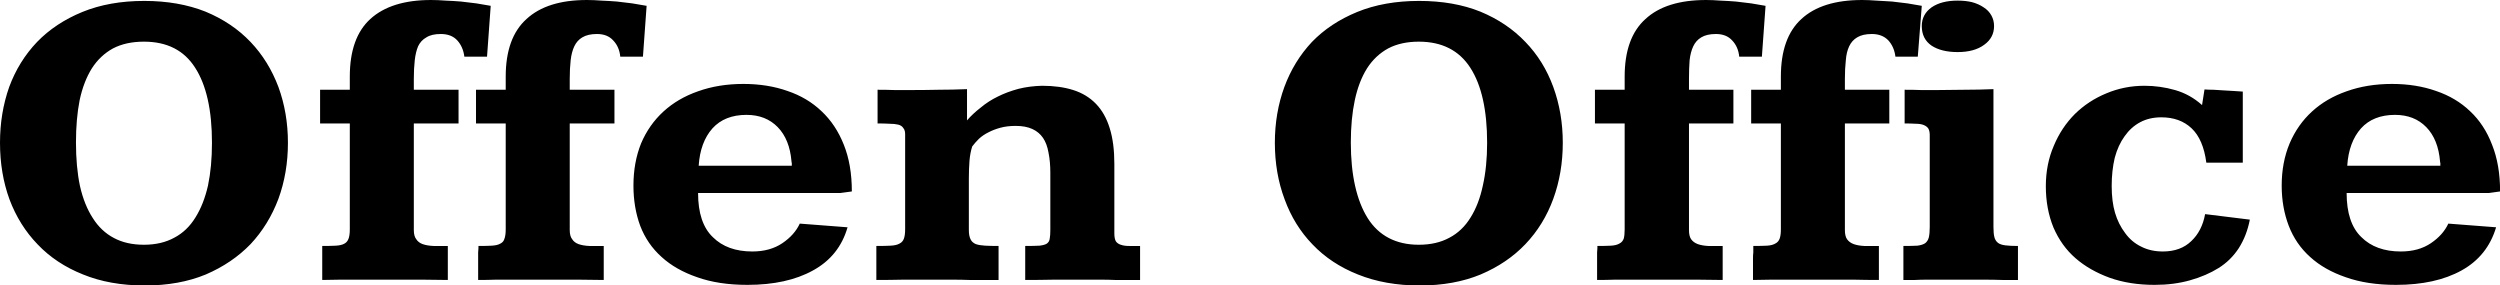 <svg data-v-423bf9ae="" xmlns="http://www.w3.org/2000/svg" viewBox="0 0 525.451 60" class="font"><!----><!----><!----><g data-v-423bf9ae="" id="79987232-97e4-4df2-93c1-d44a4c2c9a43" fill="black" transform="matrix(6.438,0,0,6.438,-4.378,-23.884)"><path d="M5.39 3.74L5.39 3.74L5.39 3.74Q6.51 3.74 7.39 4.09L7.39 4.09L7.39 4.09Q8.26 4.45 8.86 5.08L8.86 5.08L8.86 5.08Q9.45 5.70 9.77 6.55L9.77 6.55L9.77 6.55Q10.08 7.40 10.08 8.37L10.08 8.37L10.08 8.37Q10.08 9.35 9.77 10.20L9.77 10.20L9.77 10.20Q9.45 11.05 8.86 11.68L8.86 11.68L8.86 11.68Q8.26 12.30 7.40 12.67L7.40 12.67L7.40 12.67Q6.53 13.03 5.41 13.03L5.41 13.03L5.41 13.03Q4.27 13.03 3.39 12.67L3.39 12.67L3.39 12.67Q2.51 12.32 1.91 11.69L1.91 11.69L1.91 11.69Q1.31 11.07 0.99 10.22L0.99 10.22L0.99 10.22Q0.68 9.37 0.68 8.37L0.68 8.37L0.68 8.37Q0.68 7.40 0.98 6.55L0.98 6.55L0.98 6.55Q1.29 5.71 1.89 5.08L1.89 5.08L1.89 5.08Q2.49 4.46 3.37 4.10L3.37 4.10L3.37 4.10Q4.25 3.74 5.39 3.74ZM5.38 5.07L5.38 5.07L5.38 5.07Q4.79 5.07 4.37 5.29L4.37 5.29L4.37 5.29Q3.95 5.52 3.68 5.94L3.68 5.94L3.68 5.94Q3.41 6.37 3.28 6.98L3.28 6.98L3.28 6.98Q3.16 7.59 3.16 8.36L3.16 8.36L3.16 8.36Q3.16 9.16 3.29 9.78L3.29 9.78L3.29 9.78Q3.43 10.40 3.71 10.83L3.71 10.83L3.71 10.83Q3.98 11.26 4.40 11.48L4.40 11.48L4.40 11.48Q4.81 11.70 5.38 11.70L5.38 11.70L5.38 11.70Q5.95 11.70 6.37 11.47L6.37 11.47L6.37 11.47Q6.79 11.25 7.06 10.81L7.06 10.81L7.06 10.81Q7.33 10.38 7.47 9.77L7.47 9.77L7.47 9.77Q7.60 9.15 7.60 8.37L7.60 8.37L7.60 8.37Q7.60 6.77 7.05 5.92L7.05 5.92L7.05 5.92Q6.51 5.07 5.38 5.07ZM16.70 3.90L16.58 5.56L15.84 5.56L15.84 5.56Q15.80 5.24 15.61 5.03L15.61 5.03L15.61 5.03Q15.42 4.82 15.07 4.82L15.07 4.82L15.07 4.82Q14.77 4.82 14.60 4.93L14.60 4.93L14.60 4.93Q14.42 5.03 14.33 5.22L14.33 5.22L14.33 5.22Q14.25 5.41 14.22 5.68L14.22 5.68L14.22 5.68Q14.19 5.95 14.19 6.28L14.19 6.28L14.19 6.64L15.65 6.64L15.65 7.74L14.19 7.74L14.19 11.22L14.19 11.22Q14.19 11.42 14.27 11.52L14.27 11.52L14.27 11.52Q14.34 11.63 14.48 11.68L14.48 11.68L14.48 11.68Q14.62 11.73 14.83 11.74L14.83 11.74L14.83 11.74Q15.03 11.74 15.30 11.74L15.30 11.74L15.30 12.85L15.30 12.85Q14.90 12.85 14.48 12.84L14.48 12.84L14.48 12.84Q14.12 12.84 13.71 12.84L13.71 12.84L13.71 12.84Q13.29 12.84 12.91 12.84L12.91 12.84L12.91 12.84Q12.63 12.84 12.33 12.84L12.33 12.84L12.33 12.84Q12.03 12.84 11.78 12.84L11.78 12.84L11.78 12.84Q11.48 12.85 11.20 12.85L11.20 12.85L11.20 12.33L11.20 12.33Q11.20 12.22 11.20 12.13L11.20 12.13L11.20 12.13Q11.20 12.03 11.20 11.95L11.20 11.95L11.20 11.95Q11.20 11.87 11.20 11.81L11.20 11.81L11.20 11.81Q11.20 11.76 11.20 11.74L11.20 11.74L11.20 11.74Q11.48 11.74 11.65 11.73L11.65 11.73L11.65 11.73Q11.83 11.72 11.93 11.66L11.93 11.66L11.93 11.66Q12.02 11.61 12.06 11.50L12.06 11.50L12.06 11.50Q12.10 11.39 12.10 11.20L12.10 11.20L12.10 7.74L11.13 7.74L11.13 6.64L12.10 6.64L12.10 6.21L12.10 6.21Q12.10 4.94 12.77 4.33L12.77 4.33L12.77 4.33Q13.45 3.71 14.75 3.71L14.75 3.71L14.75 3.71Q14.98 3.71 15.23 3.73L15.23 3.73L15.23 3.73Q15.48 3.74 15.73 3.76L15.73 3.76L15.73 3.76Q15.98 3.79 16.23 3.82L16.23 3.82L16.23 3.82Q16.47 3.86 16.70 3.90L16.70 3.90ZM21.79 3.90L21.67 5.56L20.93 5.56L20.93 5.56Q20.90 5.24 20.70 5.03L20.70 5.03L20.70 5.03Q20.51 4.82 20.17 4.82L20.17 4.82L20.17 4.82Q19.87 4.82 19.69 4.93L19.69 4.93L19.69 4.93Q19.52 5.03 19.43 5.22L19.43 5.22L19.43 5.22Q19.34 5.41 19.31 5.68L19.31 5.68L19.31 5.68Q19.28 5.95 19.28 6.28L19.28 6.28L19.28 6.64L20.74 6.64L20.74 7.74L19.28 7.74L19.28 11.22L19.28 11.22Q19.28 11.42 19.36 11.52L19.36 11.52L19.36 11.52Q19.43 11.63 19.57 11.68L19.57 11.68L19.57 11.68Q19.71 11.73 19.92 11.74L19.92 11.74L19.92 11.74Q20.13 11.74 20.39 11.74L20.39 11.74L20.39 12.85L20.39 12.85Q19.99 12.85 19.57 12.84L19.57 12.84L19.57 12.84Q19.22 12.84 18.80 12.84L18.80 12.84L18.80 12.84Q18.38 12.84 18.00 12.84L18.00 12.84L18.00 12.84Q17.73 12.84 17.42 12.84L17.42 12.84L17.42 12.84Q17.12 12.84 16.87 12.84L16.87 12.84L16.87 12.84Q16.58 12.85 16.29 12.85L16.29 12.85L16.29 12.33L16.29 12.33Q16.29 12.22 16.29 12.13L16.29 12.13L16.29 12.13Q16.29 12.03 16.29 11.95L16.29 11.95L16.29 11.95Q16.30 11.87 16.30 11.81L16.30 11.81L16.30 11.81Q16.30 11.76 16.30 11.74L16.30 11.74L16.30 11.74Q16.57 11.74 16.74 11.73L16.74 11.73L16.74 11.73Q16.92 11.72 17.02 11.66L17.02 11.66L17.02 11.66Q17.12 11.61 17.15 11.50L17.15 11.50L17.15 11.50Q17.19 11.39 17.19 11.20L17.19 11.20L17.19 7.74L16.22 7.74L16.22 6.64L17.19 6.64L17.19 6.21L17.19 6.21Q17.19 4.94 17.87 4.33L17.87 4.33L17.87 4.33Q18.54 3.71 19.84 3.71L19.84 3.71L19.84 3.71Q20.07 3.71 20.32 3.73L20.32 3.73L20.32 3.73Q20.57 3.74 20.82 3.76L20.82 3.76L20.82 3.76Q21.08 3.79 21.32 3.82L21.32 3.82L21.32 3.82Q21.57 3.86 21.79 3.90L21.79 3.90ZM28.49 9.96L28.12 10.01L23.47 10.01L23.47 10.01Q23.47 10.99 23.95 11.45L23.95 11.45L23.95 11.45Q24.42 11.92 25.24 11.92L25.24 11.92L25.24 11.92Q25.82 11.92 26.22 11.65L26.22 11.65L26.22 11.65Q26.62 11.38 26.79 11.01L26.79 11.01L28.35 11.13L28.35 11.13Q28.08 12.07 27.22 12.54L27.22 12.54L27.22 12.54Q26.37 13.01 25.08 13.01L25.08 13.01L25.08 13.01Q24.14 13.01 23.44 12.76L23.44 12.76L23.44 12.76Q22.74 12.52 22.28 12.10L22.28 12.10L22.28 12.10Q21.81 11.68 21.58 11.08L21.58 11.08L21.58 11.08Q21.36 10.48 21.36 9.77L21.36 9.77L21.36 9.77Q21.36 9.01 21.61 8.39L21.61 8.39L21.61 8.39Q21.87 7.78 22.34 7.35L22.34 7.35L22.34 7.35Q22.81 6.92 23.47 6.69L23.47 6.69L23.47 6.69Q24.14 6.45 24.95 6.45L24.95 6.45L24.95 6.45Q25.74 6.45 26.39 6.68L26.39 6.68L26.39 6.68Q27.04 6.90 27.50 7.34L27.50 7.34L27.50 7.34Q27.97 7.78 28.23 8.44L28.23 8.44L28.23 8.44Q28.49 9.09 28.49 9.96L28.49 9.96ZM26.53 9.12L26.53 9.13L26.53 9.08L26.53 9.08Q26.53 9.06 26.53 9.03L26.53 9.03L26.53 9.03Q26.52 9.01 26.52 8.98L26.52 8.98L26.52 8.98Q26.46 8.26 26.07 7.86L26.07 7.86L26.07 7.86Q25.68 7.46 25.05 7.46L25.05 7.46L25.05 7.46Q24.34 7.46 23.94 7.90L23.94 7.90L23.94 7.90Q23.54 8.35 23.49 9.12L23.49 9.12L26.53 9.12ZM29.29 12.85L29.29 12.85L29.29 12.85Q29.29 12.84 29.29 12.75L29.29 12.75L29.29 12.75Q29.29 12.67 29.29 12.55L29.29 12.55L29.29 12.55Q29.29 12.43 29.29 12.30L29.29 12.30L29.29 12.30Q29.29 12.16 29.29 12.04L29.29 12.04L29.29 12.04Q29.29 11.93 29.29 11.85L29.29 11.85L29.29 11.85Q29.29 11.76 29.29 11.74L29.29 11.74L29.29 11.74Q29.58 11.74 29.76 11.73L29.76 11.73L29.76 11.73Q29.95 11.72 30.05 11.66L30.05 11.66L30.05 11.66Q30.15 11.61 30.19 11.50L30.19 11.50L30.19 11.50Q30.23 11.39 30.23 11.19L30.23 11.19L30.23 8.09L30.23 8.09Q30.23 7.96 30.17 7.89L30.17 7.89L30.17 7.89Q30.12 7.81 30.01 7.78L30.01 7.78L30.01 7.78Q29.89 7.75 29.72 7.75L29.72 7.75L29.72 7.75Q29.55 7.74 29.33 7.74L29.33 7.74L29.33 6.64L29.33 6.64Q29.62 6.64 29.89 6.65L29.89 6.65L29.89 6.65Q30.15 6.65 30.40 6.65L30.40 6.65L30.40 6.65Q30.87 6.65 31.32 6.64L31.32 6.64L31.32 6.64Q31.76 6.64 32.25 6.62L32.25 6.62L32.25 7.64L32.25 7.64Q32.44 7.42 32.70 7.22L32.70 7.22L32.70 7.22Q32.95 7.01 33.26 6.86L33.26 6.86L33.26 6.86Q33.56 6.71 33.93 6.61L33.93 6.61L33.93 6.61Q34.29 6.52 34.70 6.51L34.70 6.51L34.70 6.51Q35.28 6.51 35.72 6.65L35.72 6.65L35.72 6.65Q36.16 6.79 36.46 7.10L36.46 7.10L36.46 7.10Q36.76 7.41 36.91 7.90L36.91 7.90L36.91 7.90Q37.06 8.38 37.06 9.06L37.06 9.06L37.06 11.33L37.06 11.33Q37.06 11.50 37.11 11.59L37.11 11.59L37.11 11.59Q37.17 11.67 37.27 11.70L37.27 11.70L37.27 11.70Q37.38 11.74 37.54 11.74L37.54 11.74L37.54 11.74Q37.69 11.74 37.90 11.74L37.90 11.74L37.90 12.85L37.90 12.85Q37.69 12.85 37.49 12.85L37.49 12.85L37.49 12.85Q37.29 12.85 37.08 12.85L37.08 12.85L37.08 12.85Q36.87 12.84 36.63 12.84L36.63 12.84L36.63 12.84Q36.39 12.84 36.10 12.84L36.10 12.84L36.10 12.84Q35.57 12.84 35.09 12.84L35.09 12.84L35.09 12.84Q34.62 12.85 34.15 12.85L34.15 12.85L34.15 11.74L34.15 11.74Q34.45 11.74 34.62 11.73L34.62 11.73L34.62 11.73Q34.79 11.71 34.86 11.66L34.86 11.66L34.86 11.66Q34.94 11.60 34.95 11.50L34.95 11.50L34.95 11.50Q34.97 11.40 34.97 11.22L34.97 11.22L34.97 9.35L34.97 9.35Q34.97 8.98 34.91 8.69L34.91 8.69L34.91 8.69Q34.86 8.40 34.73 8.21L34.73 8.21L34.73 8.21Q34.60 8.02 34.38 7.92L34.38 7.92L34.38 7.92Q34.16 7.82 33.84 7.82L33.84 7.82L33.84 7.82Q33.56 7.82 33.34 7.88L33.34 7.88L33.34 7.88Q33.12 7.94 32.95 8.03L32.95 8.03L32.95 8.03Q32.77 8.12 32.64 8.24L32.64 8.24L32.64 8.24Q32.51 8.37 32.42 8.49L32.42 8.49L32.42 8.49Q32.35 8.71 32.33 8.97L32.33 8.97L32.33 8.97Q32.31 9.24 32.31 9.54L32.31 9.54L32.31 11.22L32.31 11.22Q32.31 11.42 32.37 11.53L32.37 11.53L32.37 11.53Q32.42 11.63 32.54 11.68L32.54 11.68L32.54 11.68Q32.66 11.72 32.84 11.73L32.84 11.73L32.84 11.73Q33.02 11.74 33.28 11.74L33.28 11.74L33.28 12.85L33.28 12.85Q33.03 12.85 32.80 12.85L32.80 12.85L32.80 12.85Q32.57 12.85 32.32 12.85L32.32 12.85L32.32 12.85Q32.07 12.84 31.79 12.84L31.79 12.84L31.79 12.84Q31.51 12.84 31.18 12.84L31.18 12.84L31.18 12.84Q30.61 12.84 30.17 12.84L30.17 12.84L30.17 12.84Q29.73 12.85 29.29 12.85ZM47.01 3.74L47.01 3.74L47.01 3.74Q48.14 3.74 49.01 4.09L49.01 4.09L49.01 4.09Q49.88 4.45 50.48 5.08L50.48 5.08L50.48 5.08Q51.08 5.70 51.39 6.55L51.39 6.55L51.39 6.55Q51.70 7.40 51.70 8.37L51.70 8.37L51.70 8.37Q51.70 9.35 51.39 10.20L51.39 10.20L51.39 10.20Q51.08 11.05 50.48 11.68L50.48 11.68L50.48 11.68Q49.89 12.30 49.02 12.67L49.02 12.67L49.02 12.67Q48.15 13.03 47.03 13.03L47.03 13.03L47.03 13.03Q45.90 13.03 45.01 12.67L45.01 12.67L45.01 12.67Q44.13 12.32 43.53 11.69L43.53 11.69L43.53 11.69Q42.93 11.07 42.62 10.22L42.62 10.22L42.62 10.22Q42.30 9.37 42.30 8.37L42.30 8.37L42.30 8.37Q42.30 7.40 42.61 6.55L42.61 6.55L42.61 6.55Q42.92 5.71 43.51 5.08L43.51 5.08L43.51 5.08Q44.11 4.46 44.99 4.10L44.99 4.10L44.99 4.10Q45.87 3.74 47.01 3.74ZM47.00 5.07L47.00 5.07L47.00 5.07Q46.42 5.07 46.00 5.29L46.00 5.29L46.00 5.29Q45.58 5.52 45.31 5.94L45.31 5.94L45.31 5.94Q45.04 6.37 44.91 6.98L44.91 6.98L44.91 6.98Q44.78 7.59 44.78 8.36L44.78 8.36L44.78 8.36Q44.78 9.16 44.92 9.78L44.92 9.78L44.92 9.78Q45.06 10.40 45.33 10.83L45.33 10.83L45.33 10.83Q45.60 11.26 46.02 11.48L46.02 11.48L46.02 11.48Q46.44 11.70 47.00 11.70L47.00 11.70L47.00 11.70Q47.58 11.70 48.00 11.47L48.00 11.47L48.00 11.47Q48.42 11.25 48.69 10.81L48.69 10.81L48.69 10.81Q48.96 10.38 49.09 9.77L49.09 9.77L49.09 9.77Q49.23 9.15 49.23 8.37L49.23 8.37L49.23 8.37Q49.23 6.77 48.68 5.92L48.68 5.92L48.68 5.92Q48.13 5.07 47.00 5.07ZM58.32 3.90L58.20 5.56L57.46 5.56L57.46 5.56Q57.43 5.24 57.23 5.03L57.23 5.03L57.23 5.03Q57.04 4.82 56.70 4.82L56.70 4.82L56.70 4.82Q56.40 4.82 56.22 4.93L56.22 4.93L56.22 4.93Q56.05 5.03 55.96 5.22L55.96 5.22L55.96 5.22Q55.87 5.41 55.84 5.68L55.84 5.68L55.84 5.68Q55.82 5.95 55.82 6.28L55.82 6.28L55.82 6.64L57.27 6.64L57.27 7.74L55.82 7.74L55.82 11.22L55.82 11.22Q55.82 11.42 55.89 11.52L55.89 11.52L55.89 11.52Q55.97 11.63 56.11 11.68L56.11 11.68L56.11 11.68Q56.25 11.73 56.45 11.74L56.45 11.74L56.45 11.74Q56.66 11.74 56.92 11.74L56.92 11.74L56.92 12.85L56.92 12.85Q56.52 12.85 56.10 12.84L56.10 12.84L56.10 12.84Q55.75 12.84 55.33 12.84L55.33 12.84L55.33 12.84Q54.91 12.84 54.53 12.84L54.53 12.84L54.53 12.84Q54.26 12.84 53.96 12.84L53.96 12.84L53.96 12.84Q53.66 12.84 53.40 12.84L53.40 12.84L53.40 12.84Q53.11 12.85 52.82 12.85L52.82 12.85L52.82 12.33L52.82 12.33Q52.82 12.22 52.82 12.13L52.82 12.13L52.82 12.13Q52.82 12.03 52.82 11.95L52.82 11.95L52.82 11.95Q52.83 11.87 52.83 11.81L52.83 11.81L52.83 11.81Q52.83 11.76 52.83 11.74L52.83 11.74L52.83 11.74Q53.10 11.74 53.28 11.73L53.28 11.73L53.28 11.73Q53.45 11.72 53.55 11.66L53.55 11.66L53.55 11.66Q53.65 11.61 53.69 11.50L53.69 11.50L53.69 11.50Q53.72 11.39 53.72 11.20L53.72 11.20L53.72 7.74L52.75 7.74L52.75 6.64L53.72 6.64L53.72 6.21L53.72 6.21Q53.72 4.94 54.40 4.33L54.40 4.33L54.40 4.33Q55.07 3.71 56.38 3.71L56.38 3.71L56.38 3.71Q56.60 3.71 56.85 3.73L56.85 3.73L56.85 3.73Q57.10 3.74 57.35 3.76L57.35 3.76L57.35 3.76Q57.61 3.79 57.85 3.82L57.85 3.82L57.85 3.82Q58.10 3.86 58.32 3.90L58.32 3.90ZM63.42 3.90L63.29 5.56L62.56 5.56L62.56 5.56Q62.52 5.24 62.33 5.03L62.33 5.03L62.33 5.03Q62.13 4.82 61.79 4.82L61.79 4.82L61.79 4.82Q61.49 4.82 61.31 4.93L61.31 4.93L61.31 4.93Q61.14 5.03 61.05 5.22L61.05 5.22L61.05 5.22Q60.96 5.41 60.94 5.68L60.94 5.68L60.94 5.68Q60.91 5.95 60.91 6.28L60.91 6.28L60.91 6.64L62.36 6.64L62.36 7.74L60.91 7.74L60.91 11.22L60.91 11.22Q60.91 11.42 60.98 11.52L60.98 11.52L60.98 11.52Q61.06 11.63 61.20 11.68L61.20 11.68L61.20 11.68Q61.34 11.73 61.54 11.74L61.54 11.74L61.54 11.74Q61.75 11.74 62.02 11.74L62.02 11.74L62.02 12.85L62.02 12.85Q61.61 12.85 61.20 12.84L61.20 12.84L61.20 12.84Q60.84 12.84 60.42 12.84L60.42 12.84L60.42 12.84Q60.01 12.84 59.62 12.84L59.62 12.84L59.62 12.84Q59.35 12.84 59.05 12.84L59.05 12.84L59.05 12.84Q58.75 12.84 58.50 12.84L58.50 12.84L58.50 12.84Q58.20 12.85 57.91 12.85L57.91 12.85L57.91 12.33L57.91 12.33Q57.91 12.22 57.91 12.13L57.91 12.13L57.91 12.13Q57.91 12.03 57.92 11.95L57.92 11.95L57.92 11.95Q57.92 11.87 57.92 11.81L57.92 11.81L57.92 11.81Q57.92 11.76 57.92 11.74L57.92 11.74L57.92 11.74Q58.19 11.74 58.37 11.73L58.37 11.73L58.37 11.73Q58.54 11.72 58.64 11.66L58.64 11.66L58.64 11.66Q58.74 11.61 58.78 11.50L58.78 11.50L58.78 11.50Q58.82 11.39 58.82 11.20L58.82 11.20L58.82 7.74L57.85 7.74L57.85 6.64L58.82 6.64L58.82 6.21L58.82 6.21Q58.82 4.94 59.49 4.33L59.49 4.33L59.49 4.33Q60.16 3.71 61.47 3.71L61.47 3.71L61.47 3.71Q61.69 3.71 61.94 3.73L61.94 3.73L61.94 3.73Q62.19 3.74 62.45 3.76L62.45 3.76L62.45 3.76Q62.70 3.79 62.95 3.82L62.95 3.82L62.95 3.82Q63.19 3.86 63.42 3.90L63.42 3.90ZM64.59 3.73L64.59 3.73L64.59 3.73Q64.85 3.73 65.06 3.78L65.06 3.78L65.06 3.78Q65.28 3.84 65.44 3.95L65.44 3.95L65.44 3.95Q65.60 4.05 65.69 4.21L65.69 4.21L65.69 4.21Q65.78 4.37 65.78 4.56L65.78 4.56L65.78 4.56Q65.78 4.94 65.46 5.17L65.46 5.17L65.46 5.17Q65.14 5.41 64.59 5.41L64.59 5.41L64.59 5.41Q64.06 5.41 63.74 5.20L63.74 5.20L63.74 5.20Q63.42 4.98 63.42 4.56L63.42 4.56L63.42 4.56Q63.42 4.18 63.74 3.95L63.74 3.95L63.74 3.95Q64.06 3.73 64.59 3.73ZM65.76 6.62L65.76 11.12L65.76 11.12Q65.76 11.33 65.79 11.45L65.79 11.45L65.79 11.45Q65.82 11.57 65.91 11.64L65.91 11.64L65.91 11.64Q65.99 11.70 66.15 11.72L66.15 11.72L66.15 11.72Q66.31 11.74 66.56 11.74L66.56 11.74L66.56 12.85L66.56 12.85Q66.33 12.85 66.05 12.85L66.05 12.85L66.05 12.85Q65.76 12.84 65.47 12.84L65.47 12.84L65.47 12.84Q65.18 12.84 64.91 12.84L64.91 12.84L64.91 12.84Q64.64 12.84 64.44 12.84L64.44 12.84L64.44 12.84Q64.19 12.84 63.98 12.84L63.98 12.84L63.98 12.84Q63.77 12.84 63.57 12.84L63.57 12.84L63.57 12.84Q63.38 12.84 63.20 12.85L63.20 12.85L63.20 12.85Q63.01 12.85 62.82 12.85L62.82 12.85L62.82 11.74L62.82 11.74Q63.11 11.74 63.28 11.73L63.28 11.73L63.28 11.73Q63.44 11.71 63.53 11.65L63.53 11.65L63.53 11.65Q63.62 11.58 63.65 11.46L63.65 11.46L63.65 11.46Q63.68 11.33 63.68 11.12L63.68 11.12L63.68 8.12L63.68 8.12Q63.68 7.98 63.63 7.90L63.63 7.90L63.63 7.90Q63.58 7.83 63.48 7.79L63.48 7.79L63.48 7.79Q63.38 7.75 63.22 7.75L63.22 7.75L63.22 7.75Q63.07 7.74 62.86 7.74L62.86 7.74L62.86 7.74Q62.86 7.46 62.86 7.19L62.86 7.19L62.86 7.19Q62.86 6.92 62.86 6.64L62.86 6.64L62.86 6.64Q63.15 6.64 63.41 6.65L63.41 6.65L63.41 6.65Q63.67 6.65 63.92 6.65L63.92 6.65L63.92 6.65Q64.36 6.65 64.82 6.64L64.82 6.64L64.82 6.64Q65.28 6.64 65.76 6.62L65.76 6.62ZM73.90 6.70L73.90 9.02L72.71 9.02L72.71 9.02Q72.61 8.26 72.23 7.90L72.23 7.90L72.23 7.90Q71.85 7.54 71.24 7.54L71.24 7.54L71.24 7.54Q70.85 7.54 70.55 7.70L70.55 7.70L70.55 7.70Q70.25 7.86 70.04 8.16L70.04 8.16L70.04 8.16Q69.83 8.45 69.72 8.86L69.72 8.86L69.72 8.86Q69.62 9.28 69.62 9.78L69.62 9.78L69.62 9.78Q69.62 10.29 69.73 10.66L69.73 10.66L69.73 10.66Q69.84 11.03 70.06 11.32L70.06 11.32L70.06 11.32Q70.27 11.61 70.58 11.76L70.58 11.76L70.58 11.76Q70.89 11.92 71.29 11.92L71.29 11.92L71.29 11.92Q71.87 11.92 72.22 11.58L72.22 11.58L72.22 11.58Q72.57 11.25 72.67 10.70L72.67 10.70L74.13 10.88L74.13 10.88Q74.03 11.40 73.77 11.81L73.77 11.81L73.77 11.81Q73.51 12.21 73.11 12.46L73.11 12.46L73.11 12.46Q72.71 12.71 72.18 12.86L72.18 12.86L72.18 12.86Q71.65 13.01 71.02 13.01L71.02 13.01L71.02 13.01Q70.21 13.01 69.56 12.78L69.56 12.78L69.56 12.78Q68.90 12.54 68.44 12.14L68.44 12.14L68.44 12.14Q67.98 11.74 67.72 11.14L67.72 11.14L67.72 11.14Q67.47 10.53 67.47 9.79L67.47 9.79L67.47 9.79Q67.47 9.07 67.73 8.47L67.73 8.47L67.73 8.47Q67.98 7.87 68.42 7.43L68.42 7.43L68.42 7.43Q68.86 7 69.44 6.76L69.44 6.76L69.44 6.76Q70.03 6.51 70.69 6.51L70.69 6.51L70.69 6.51Q71.20 6.51 71.69 6.65L71.69 6.65L71.69 6.65Q72.18 6.79 72.57 7.14L72.57 7.14L72.65 6.63L72.65 6.63Q72.78 6.64 72.94 6.64L72.94 6.64L72.94 6.64Q73.10 6.65 73.26 6.66L73.26 6.66L73.26 6.66Q73.43 6.67 73.60 6.68L73.60 6.68L73.60 6.68Q73.76 6.69 73.90 6.70L73.90 6.70ZM82.30 9.96L81.94 10.01L77.29 10.01L77.29 10.01Q77.29 10.99 77.77 11.45L77.77 11.45L77.77 11.45Q78.24 11.92 79.06 11.92L79.06 11.92L79.06 11.92Q79.64 11.92 80.04 11.65L80.04 11.65L80.04 11.65Q80.44 11.38 80.61 11.01L80.61 11.01L82.17 11.13L82.17 11.13Q81.89 12.07 81.04 12.54L81.04 12.54L81.04 12.54Q80.19 13.01 78.90 13.01L78.90 13.01L78.90 13.01Q77.96 13.01 77.26 12.76L77.26 12.76L77.26 12.76Q76.56 12.52 76.10 12.10L76.10 12.10L76.10 12.10Q75.63 11.68 75.40 11.08L75.40 11.08L75.40 11.08Q75.17 10.48 75.17 9.77L75.17 9.77L75.17 9.77Q75.17 9.01 75.43 8.39L75.43 8.39L75.43 8.39Q75.69 7.78 76.16 7.35L76.16 7.35L76.16 7.35Q76.63 6.92 77.29 6.69L77.29 6.69L77.29 6.69Q77.96 6.45 78.77 6.45L78.77 6.45L78.77 6.45Q79.56 6.45 80.21 6.68L80.21 6.68L80.21 6.68Q80.86 6.90 81.32 7.34L81.32 7.34L81.32 7.34Q81.79 7.78 82.04 8.44L82.04 8.44L82.04 8.44Q82.30 9.09 82.30 9.96L82.30 9.96ZM80.35 9.12L80.35 9.13L80.35 9.08L80.35 9.08Q80.35 9.06 80.35 9.03L80.35 9.03L80.35 9.03Q80.34 9.01 80.34 8.98L80.34 8.98L80.34 8.98Q80.28 8.26 79.89 7.86L79.89 7.86L79.89 7.86Q79.50 7.46 78.87 7.46L78.87 7.46L78.87 7.46Q78.16 7.46 77.76 7.90L77.76 7.90L77.76 7.90Q77.36 8.35 77.31 9.12L77.31 9.12L80.35 9.12Z"></path></g><!----><!----></svg>